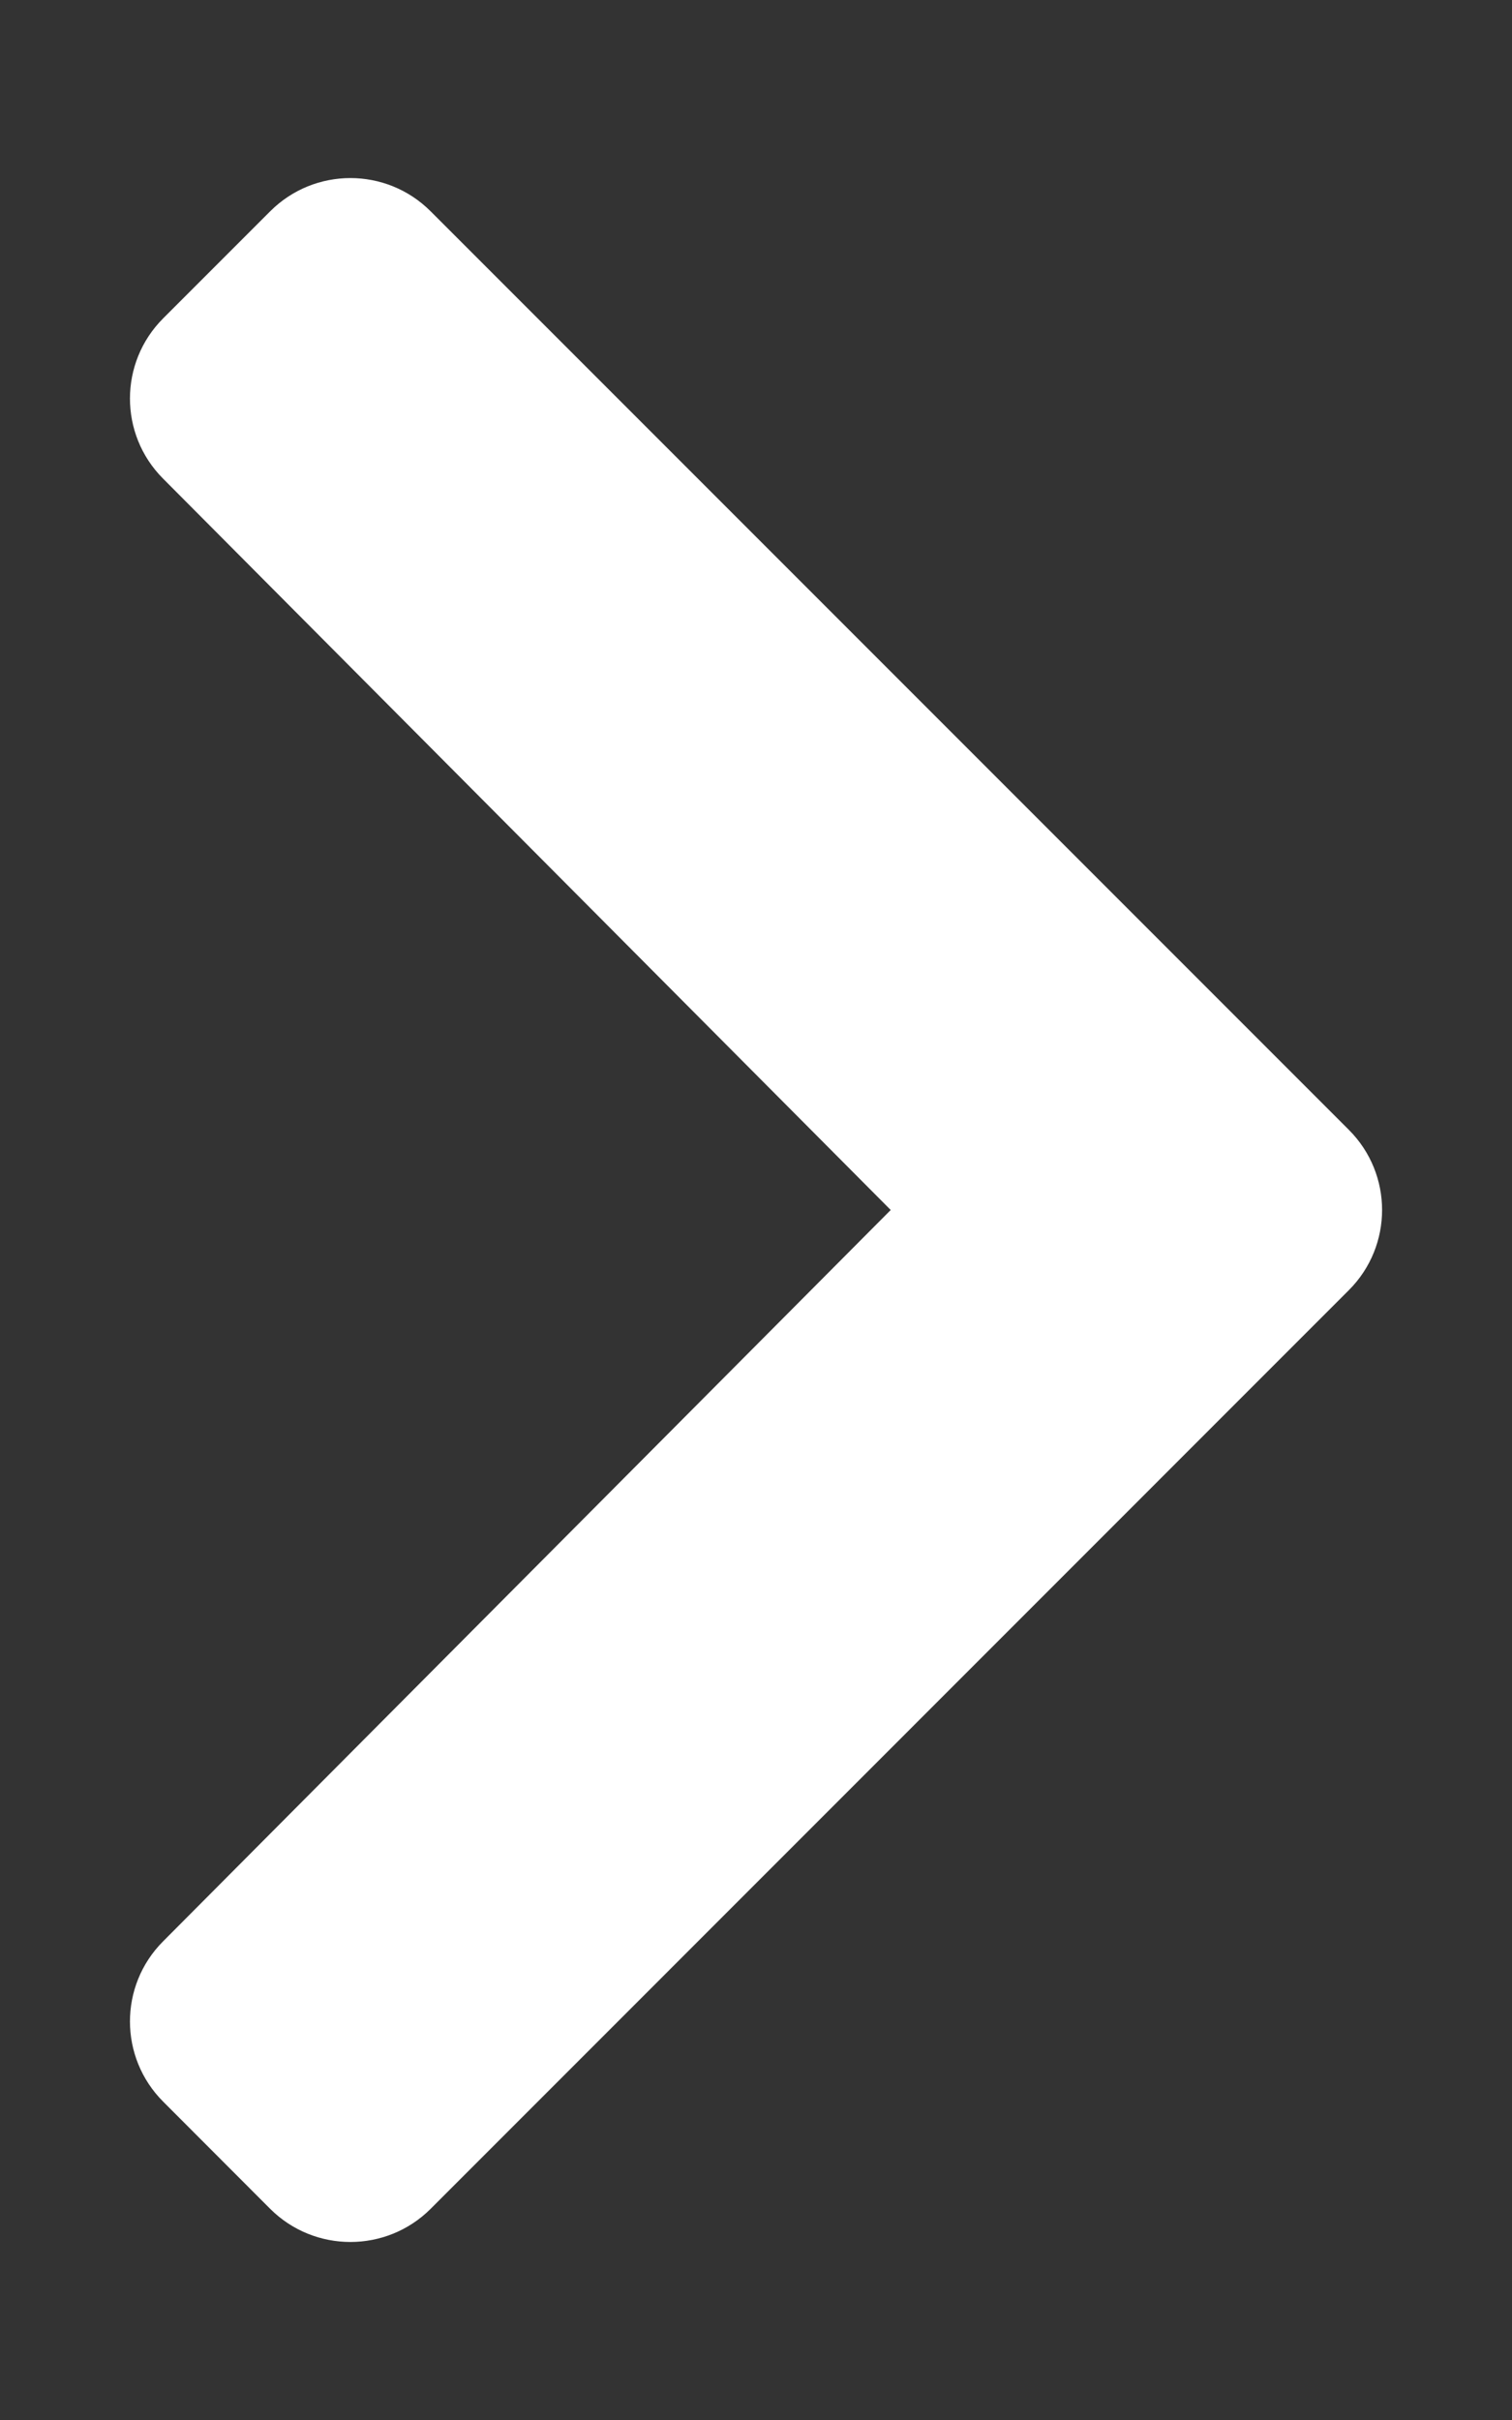 <svg width="10" height="16" viewBox="0 0 10 16" fill="none" xmlns="http://www.w3.org/2000/svg">
<rect x="0" y="0" width="10" height="16" fill="#333333" stroke="none"/>
<path d="M8.921 8.53L2.848 14.604C2.555 14.896 2.08 14.896 1.787 14.604L1.079 13.895C0.787 13.603 0.786 13.129 1.078 12.836L5.891 8L1.078 3.164C0.786 2.871 0.787 2.397 1.079 2.105L1.787 1.397C2.08 1.104 2.555 1.104 2.848 1.397L8.921 7.47C9.214 7.763 9.214 8.237 8.921 8.53Z" fill="white"/>
</svg>
